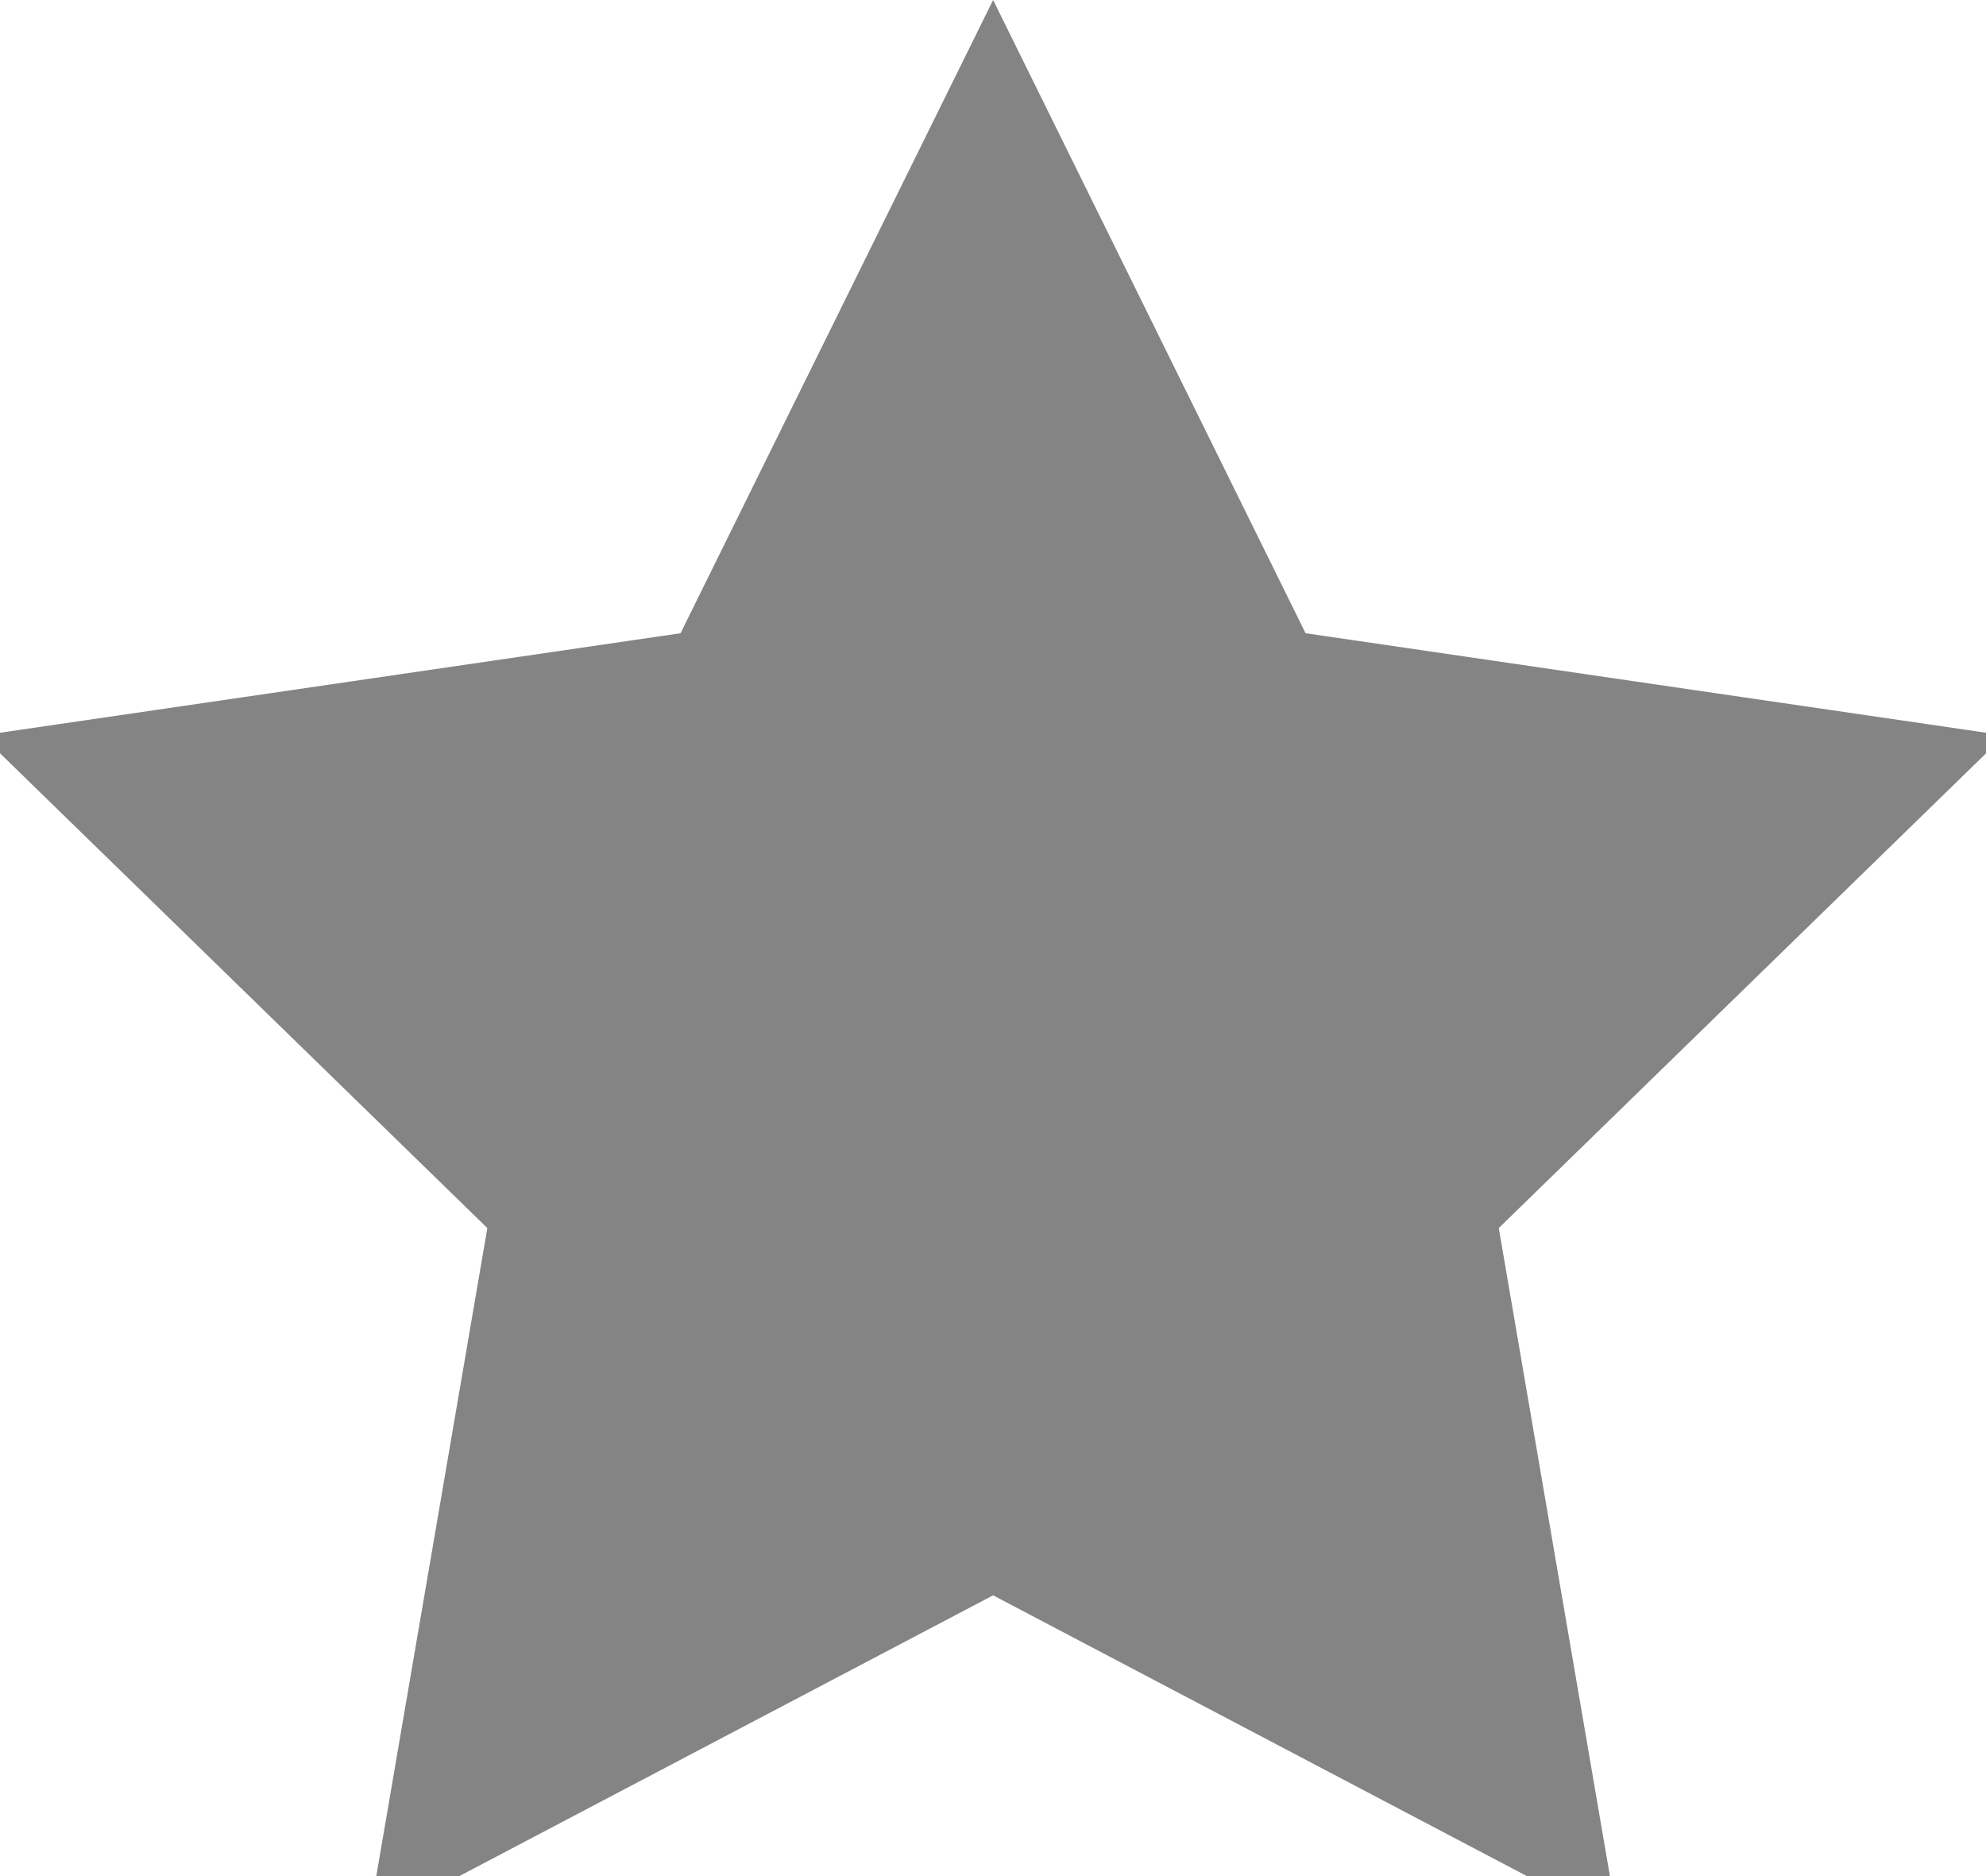 <svg width="18" height="17" viewBox="0 0 18 17" fill="none" xmlns="http://www.w3.org/2000/svg">
<g clip-path="url(#clip0_106_1708)">
<path d="M9.001 0L11.833 5.738L18.167 6.664L13.584 11.128L14.666 17.435L9.001 14.456L3.336 17.435L4.417 11.128L-0.166 6.664L6.168 5.738L9.001 0Z" fill="#848484"/>
</g>
<defs>
<clipPath id="clip0_106_1708">
<rect width="18" height="17" fill="white"/>
</clipPath>
</defs>
</svg>
